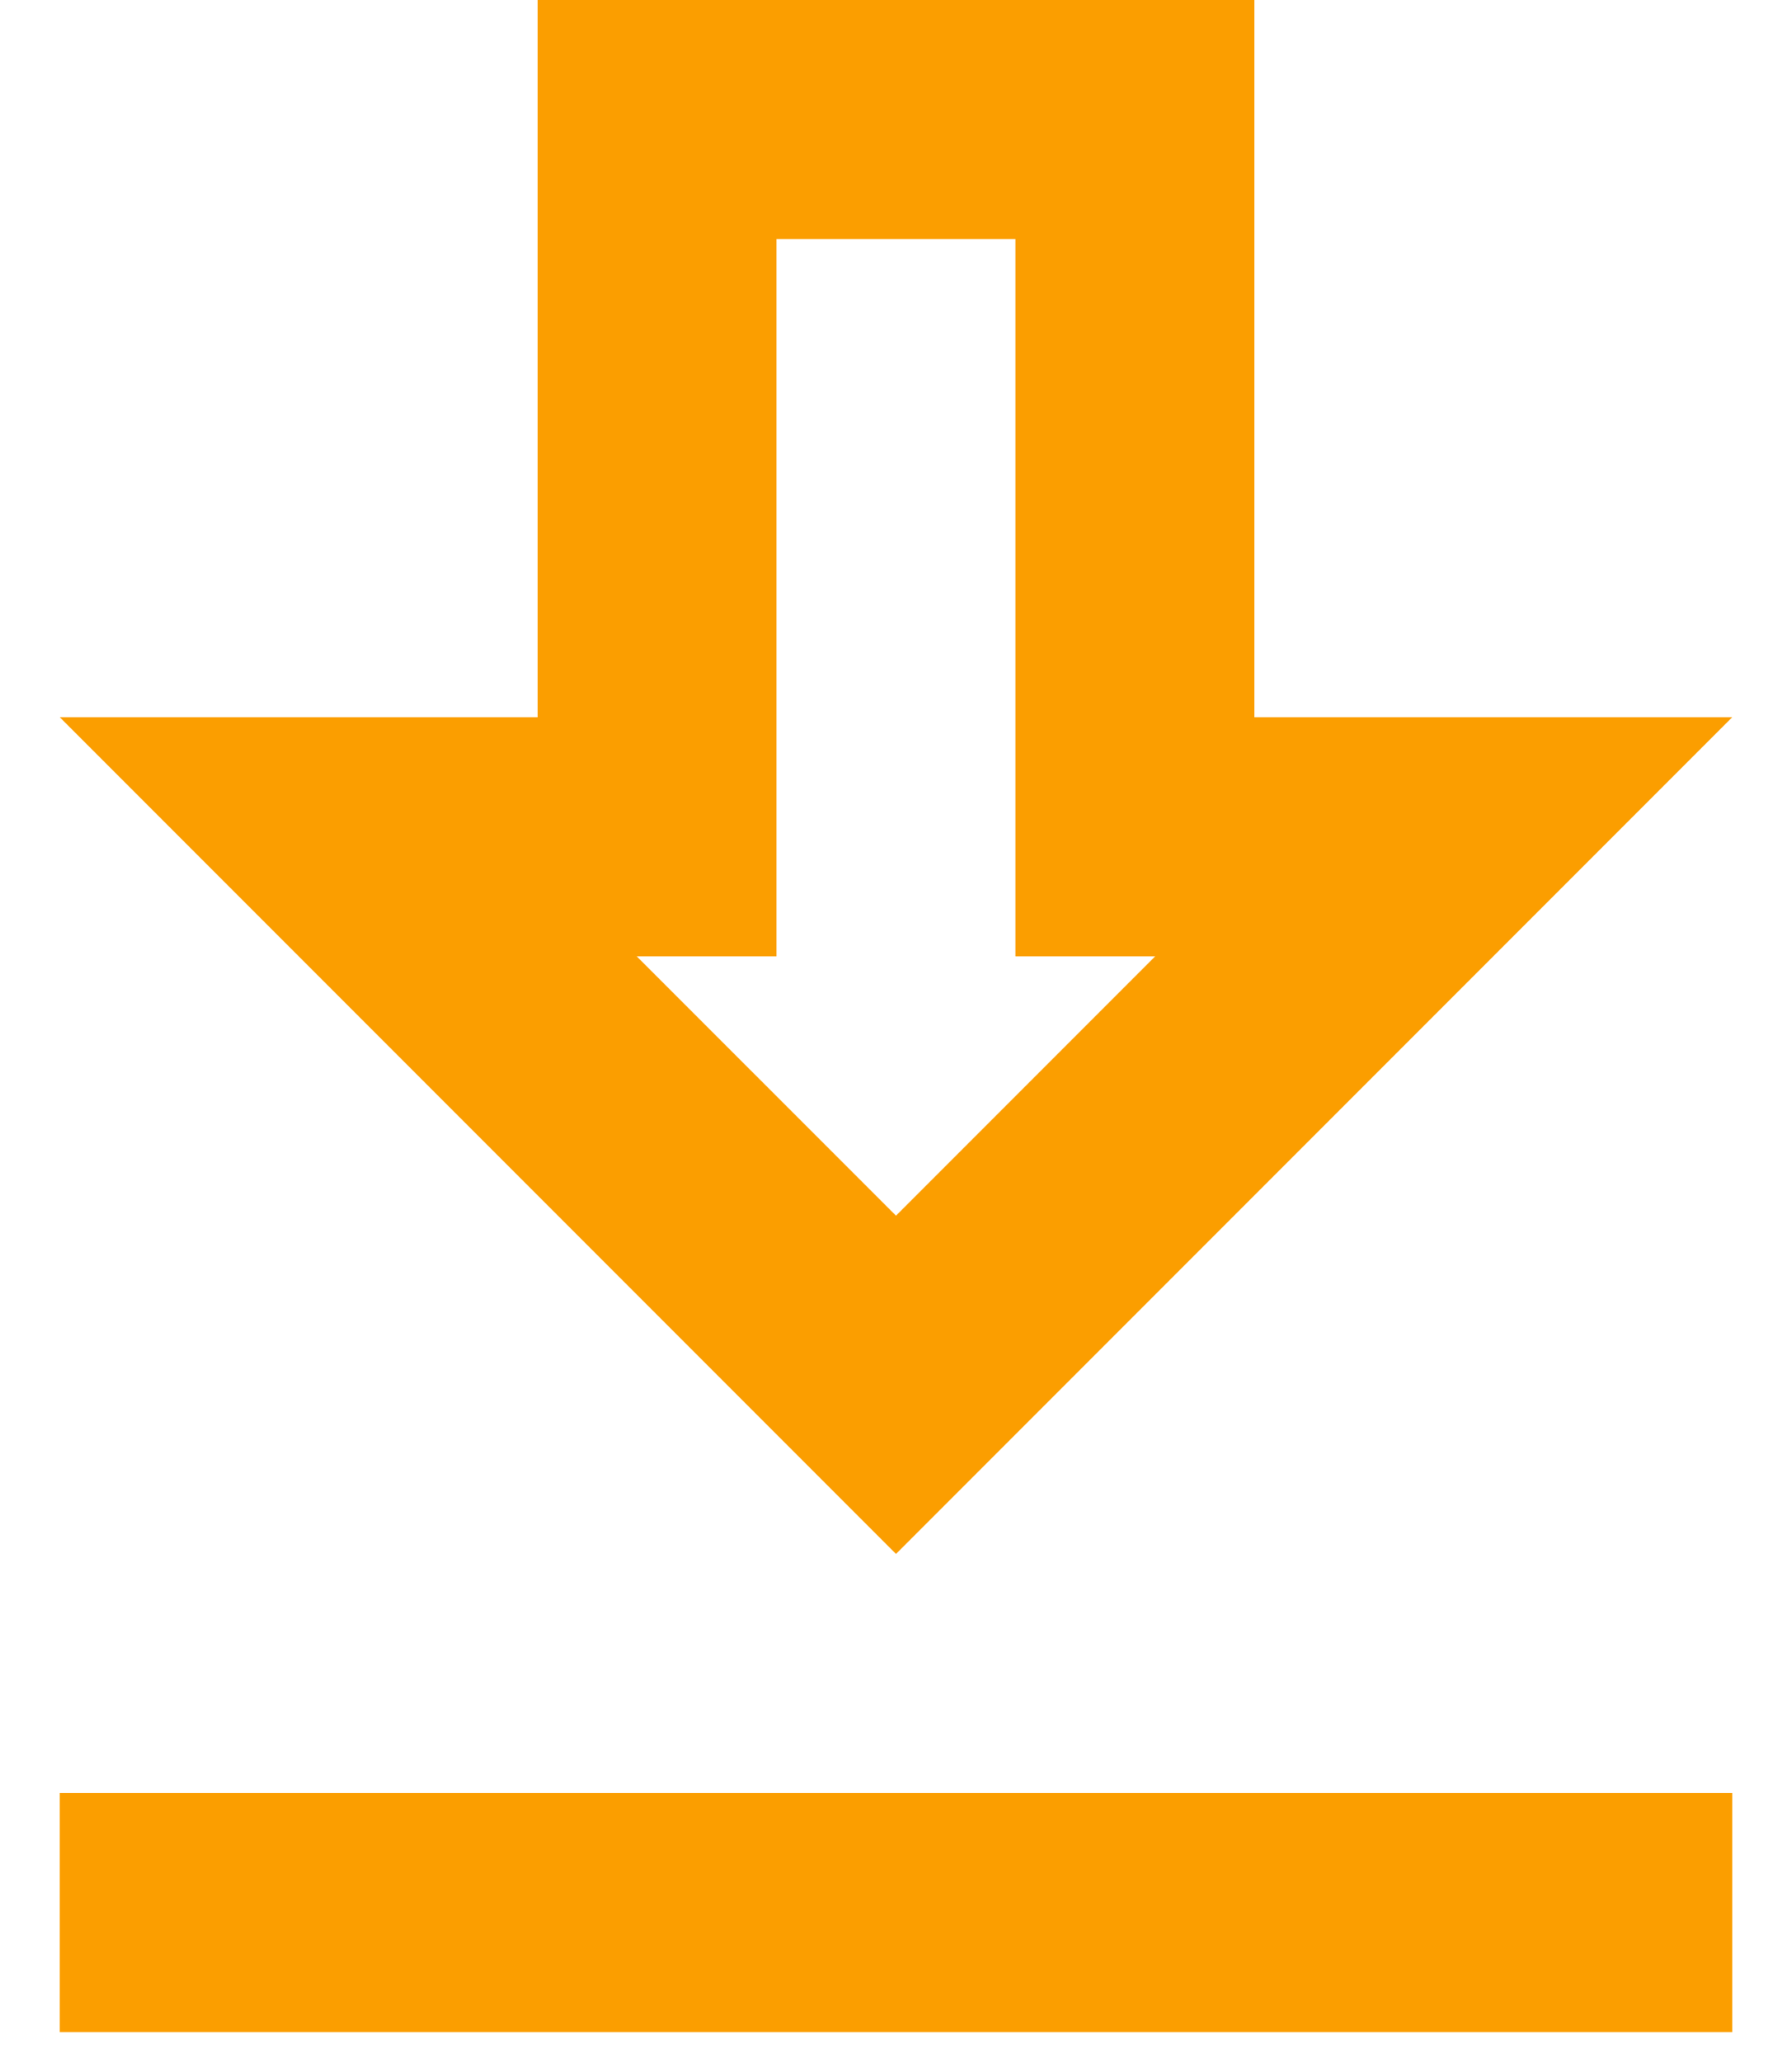 <svg width="20" height="23" viewBox="0 0 20 23" fill="none" xmlns="http://www.w3.org/2000/svg">
<path d="M14 8V0H6V8H0.667L10 17.333L19.333 8H14ZM10 13.56L7.106 10.667H8.666V2.667H11.333V10.667H12.893L10 13.56ZM0.667 20H19.333V22.667H0.667V20Z" fill="#FB9E00"/>
</svg>
